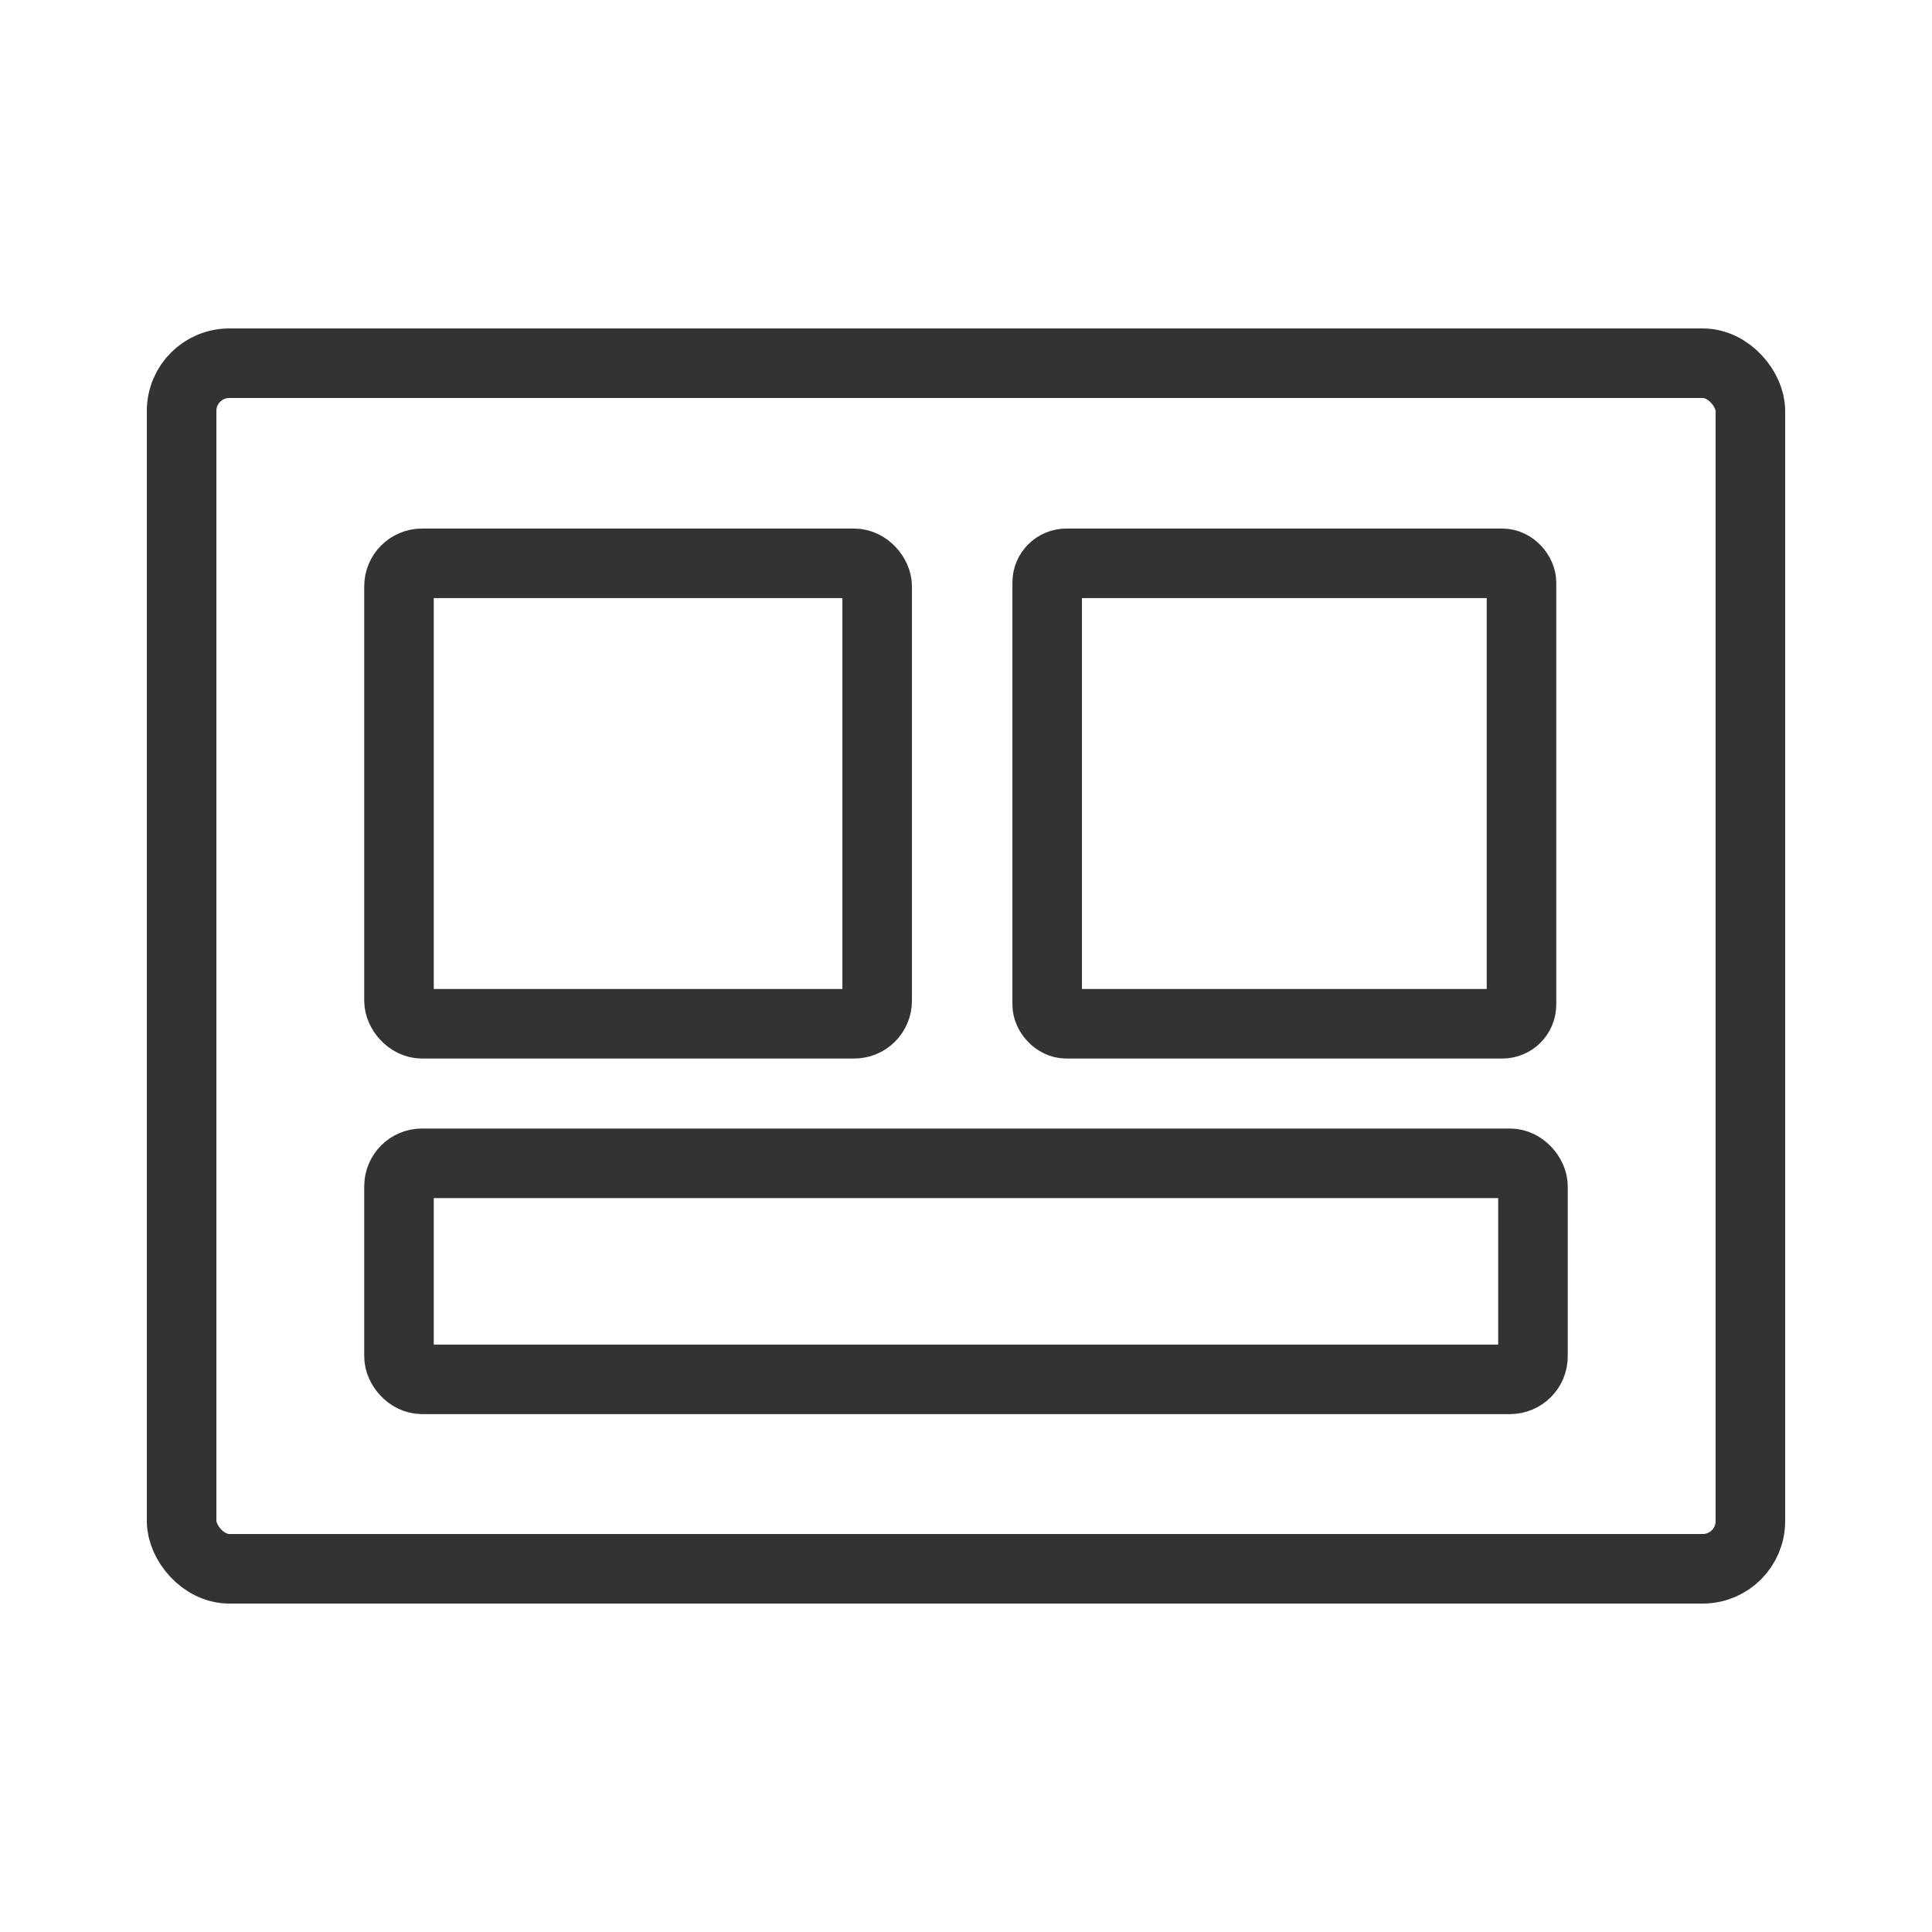 <svg id="Capa_1" data-name="Capa 1" xmlns="http://www.w3.org/2000/svg" viewBox="0 0 500 500"><defs><style>.cls-1{fill:none;stroke:#333;stroke-linecap:round;stroke-linejoin:round;stroke-width:18px;}</style></defs><title>doble columna</title><rect class="cls-1" x="47" y="94" width="406" height="312" rx="12.34" ry="12.34"/><rect class="cls-1" x="103.26" y="145.79" width="123.75" height="119.16" rx="5.95" ry="5.95"/><rect class="cls-1" x="271.01" y="145.79" width="122.75" height="119.16" rx="4.96" ry="4.96"/><rect class="cls-1" x="103.26" y="301.06" width="293.47" height="55.91" rx="5.95" ry="5.95"/></svg>